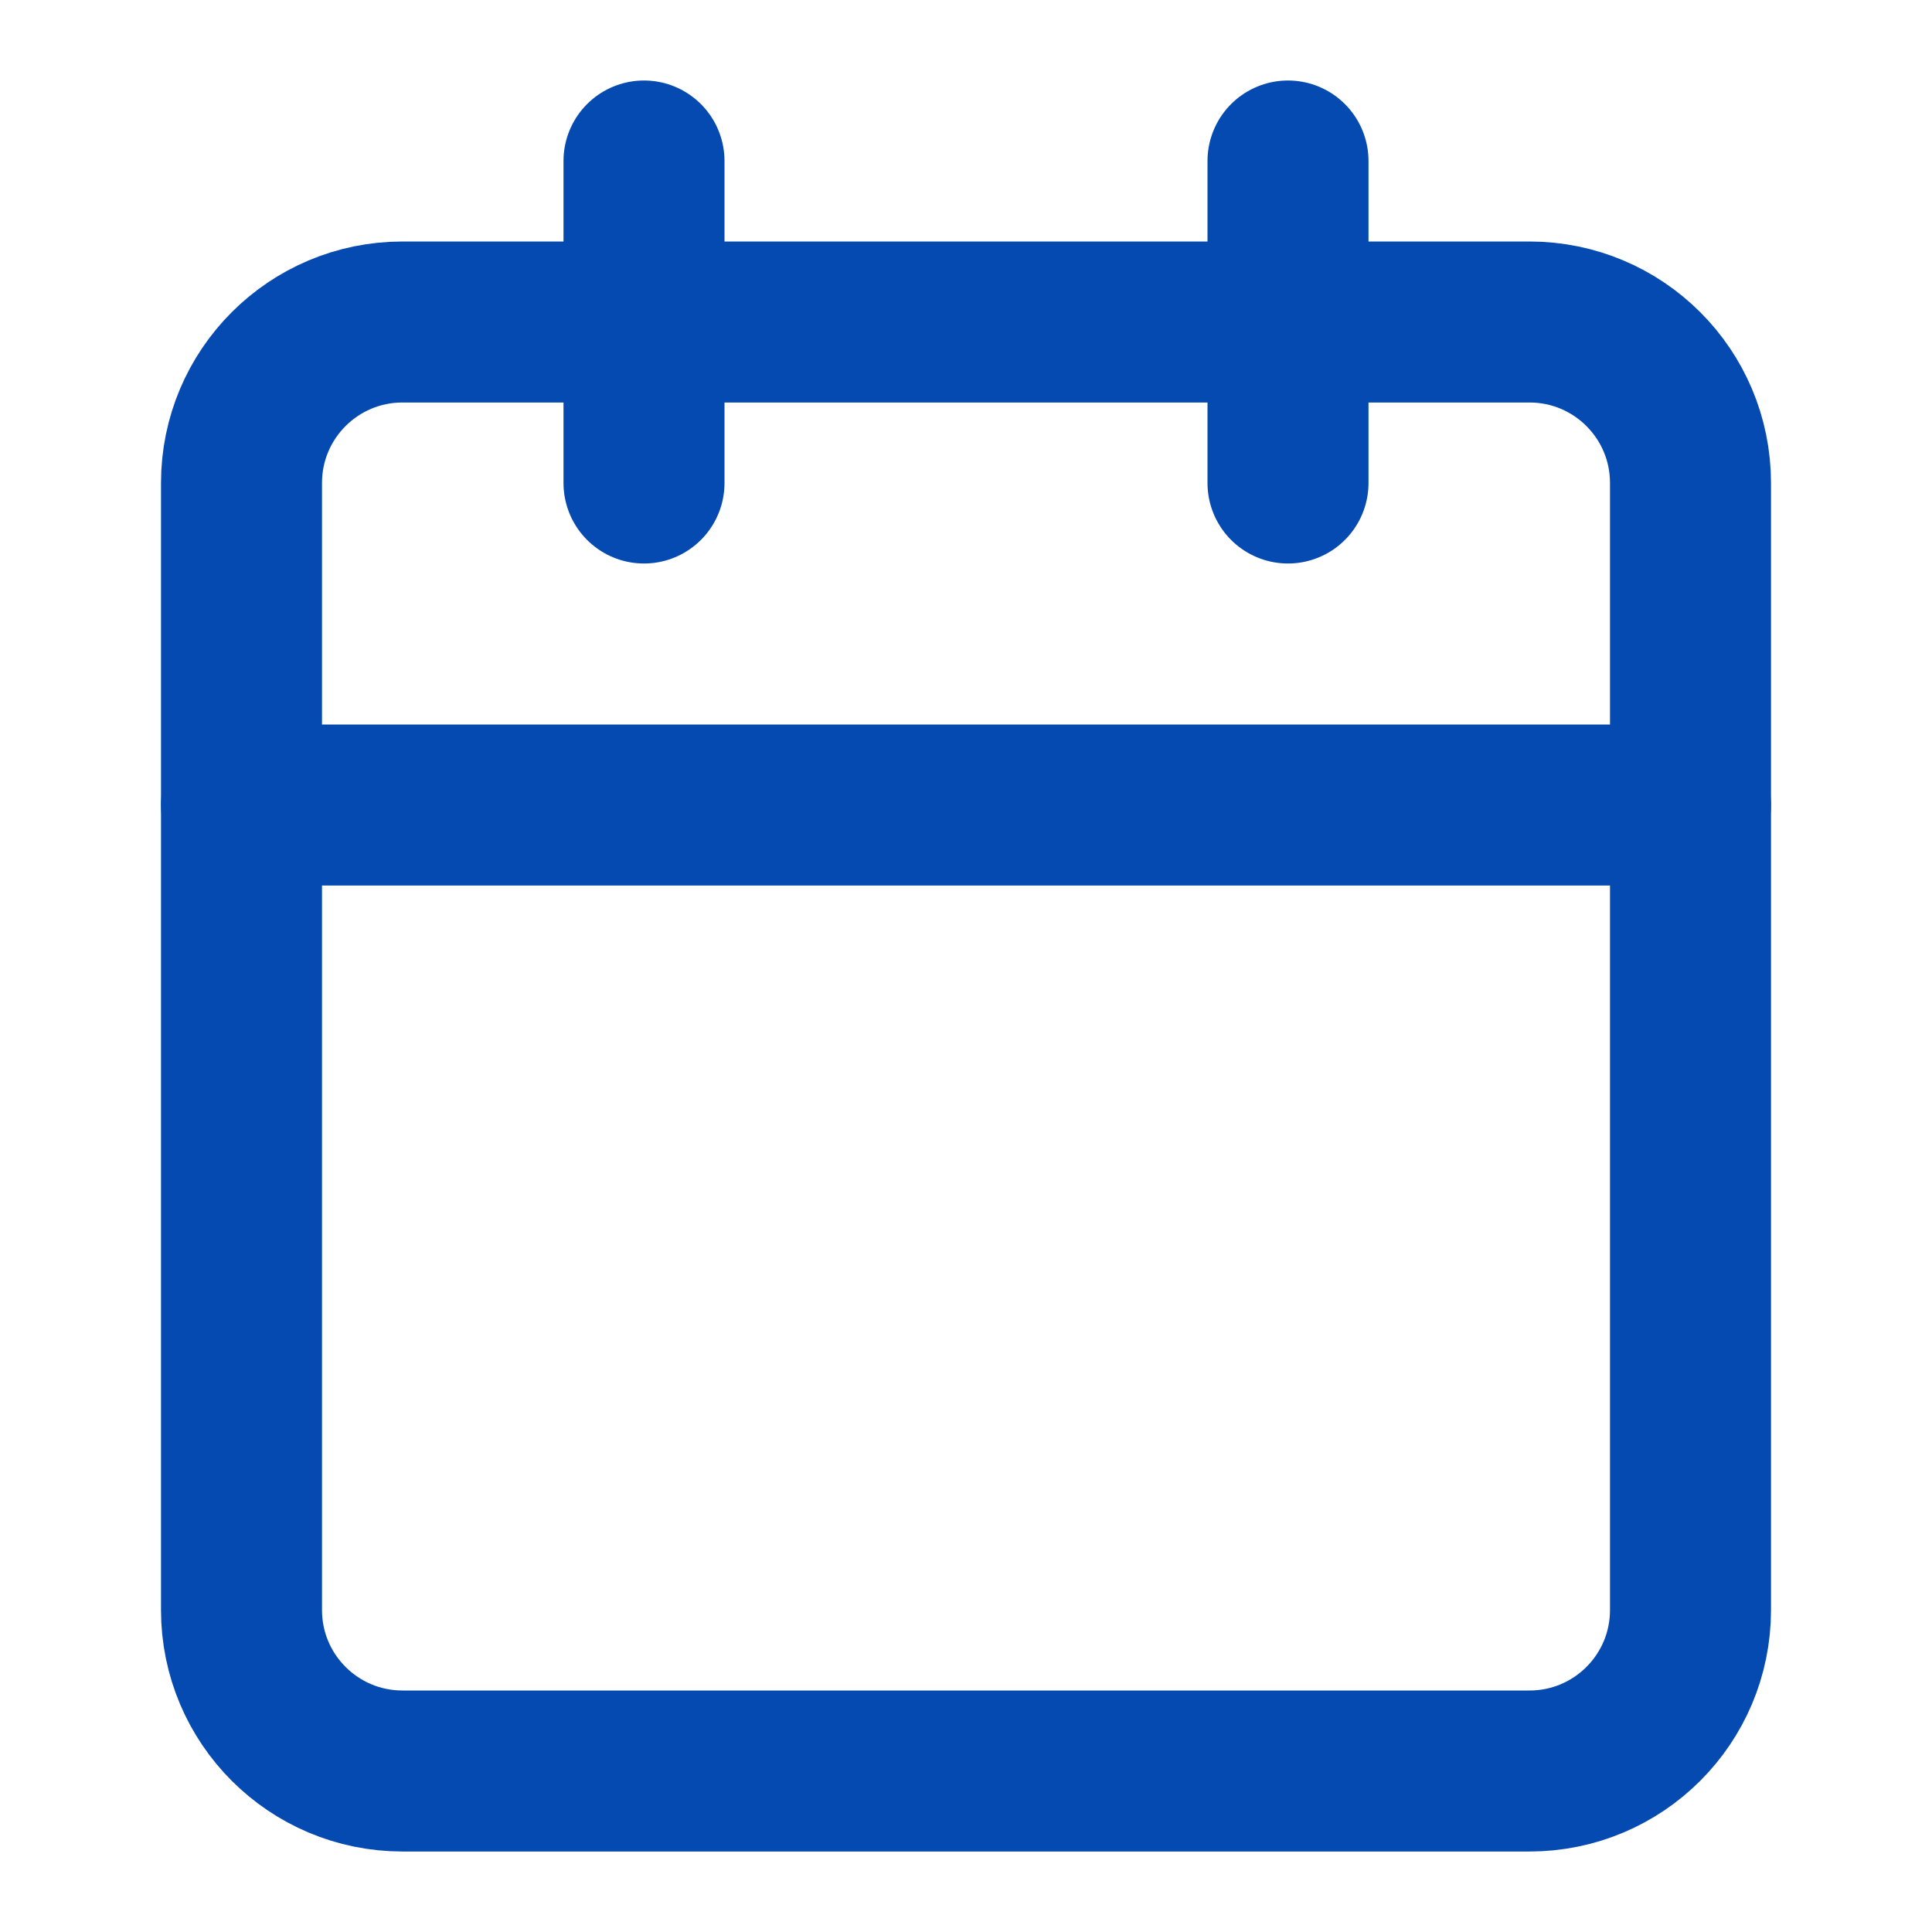 <svg width="24" height="24" viewBox="0 0 24 24" fill="none" xmlns="http://www.w3.org/2000/svg">
<path d="M19 4H5C3.895 4 3 4.895 3 6V20C3 21.105 3.895 22 5 22H19C20.105 22 21 21.105 21 20V6C21 4.895 20.105 4 19 4Z" stroke="#044AB1" stroke-width="2" stroke-linecap="round" stroke-linejoin="round"/>
<path d="M3 10H21" stroke="#044AB1" stroke-width="2" stroke-linecap="round" stroke-linejoin="round"/>
<path d="M16 2V6" stroke="#044AB1" stroke-width="2" stroke-linecap="round" stroke-linejoin="round"/>
<path d="M8 2V6" stroke="#044AB1" stroke-width="2" stroke-linecap="round" stroke-linejoin="round"/>
</svg>
